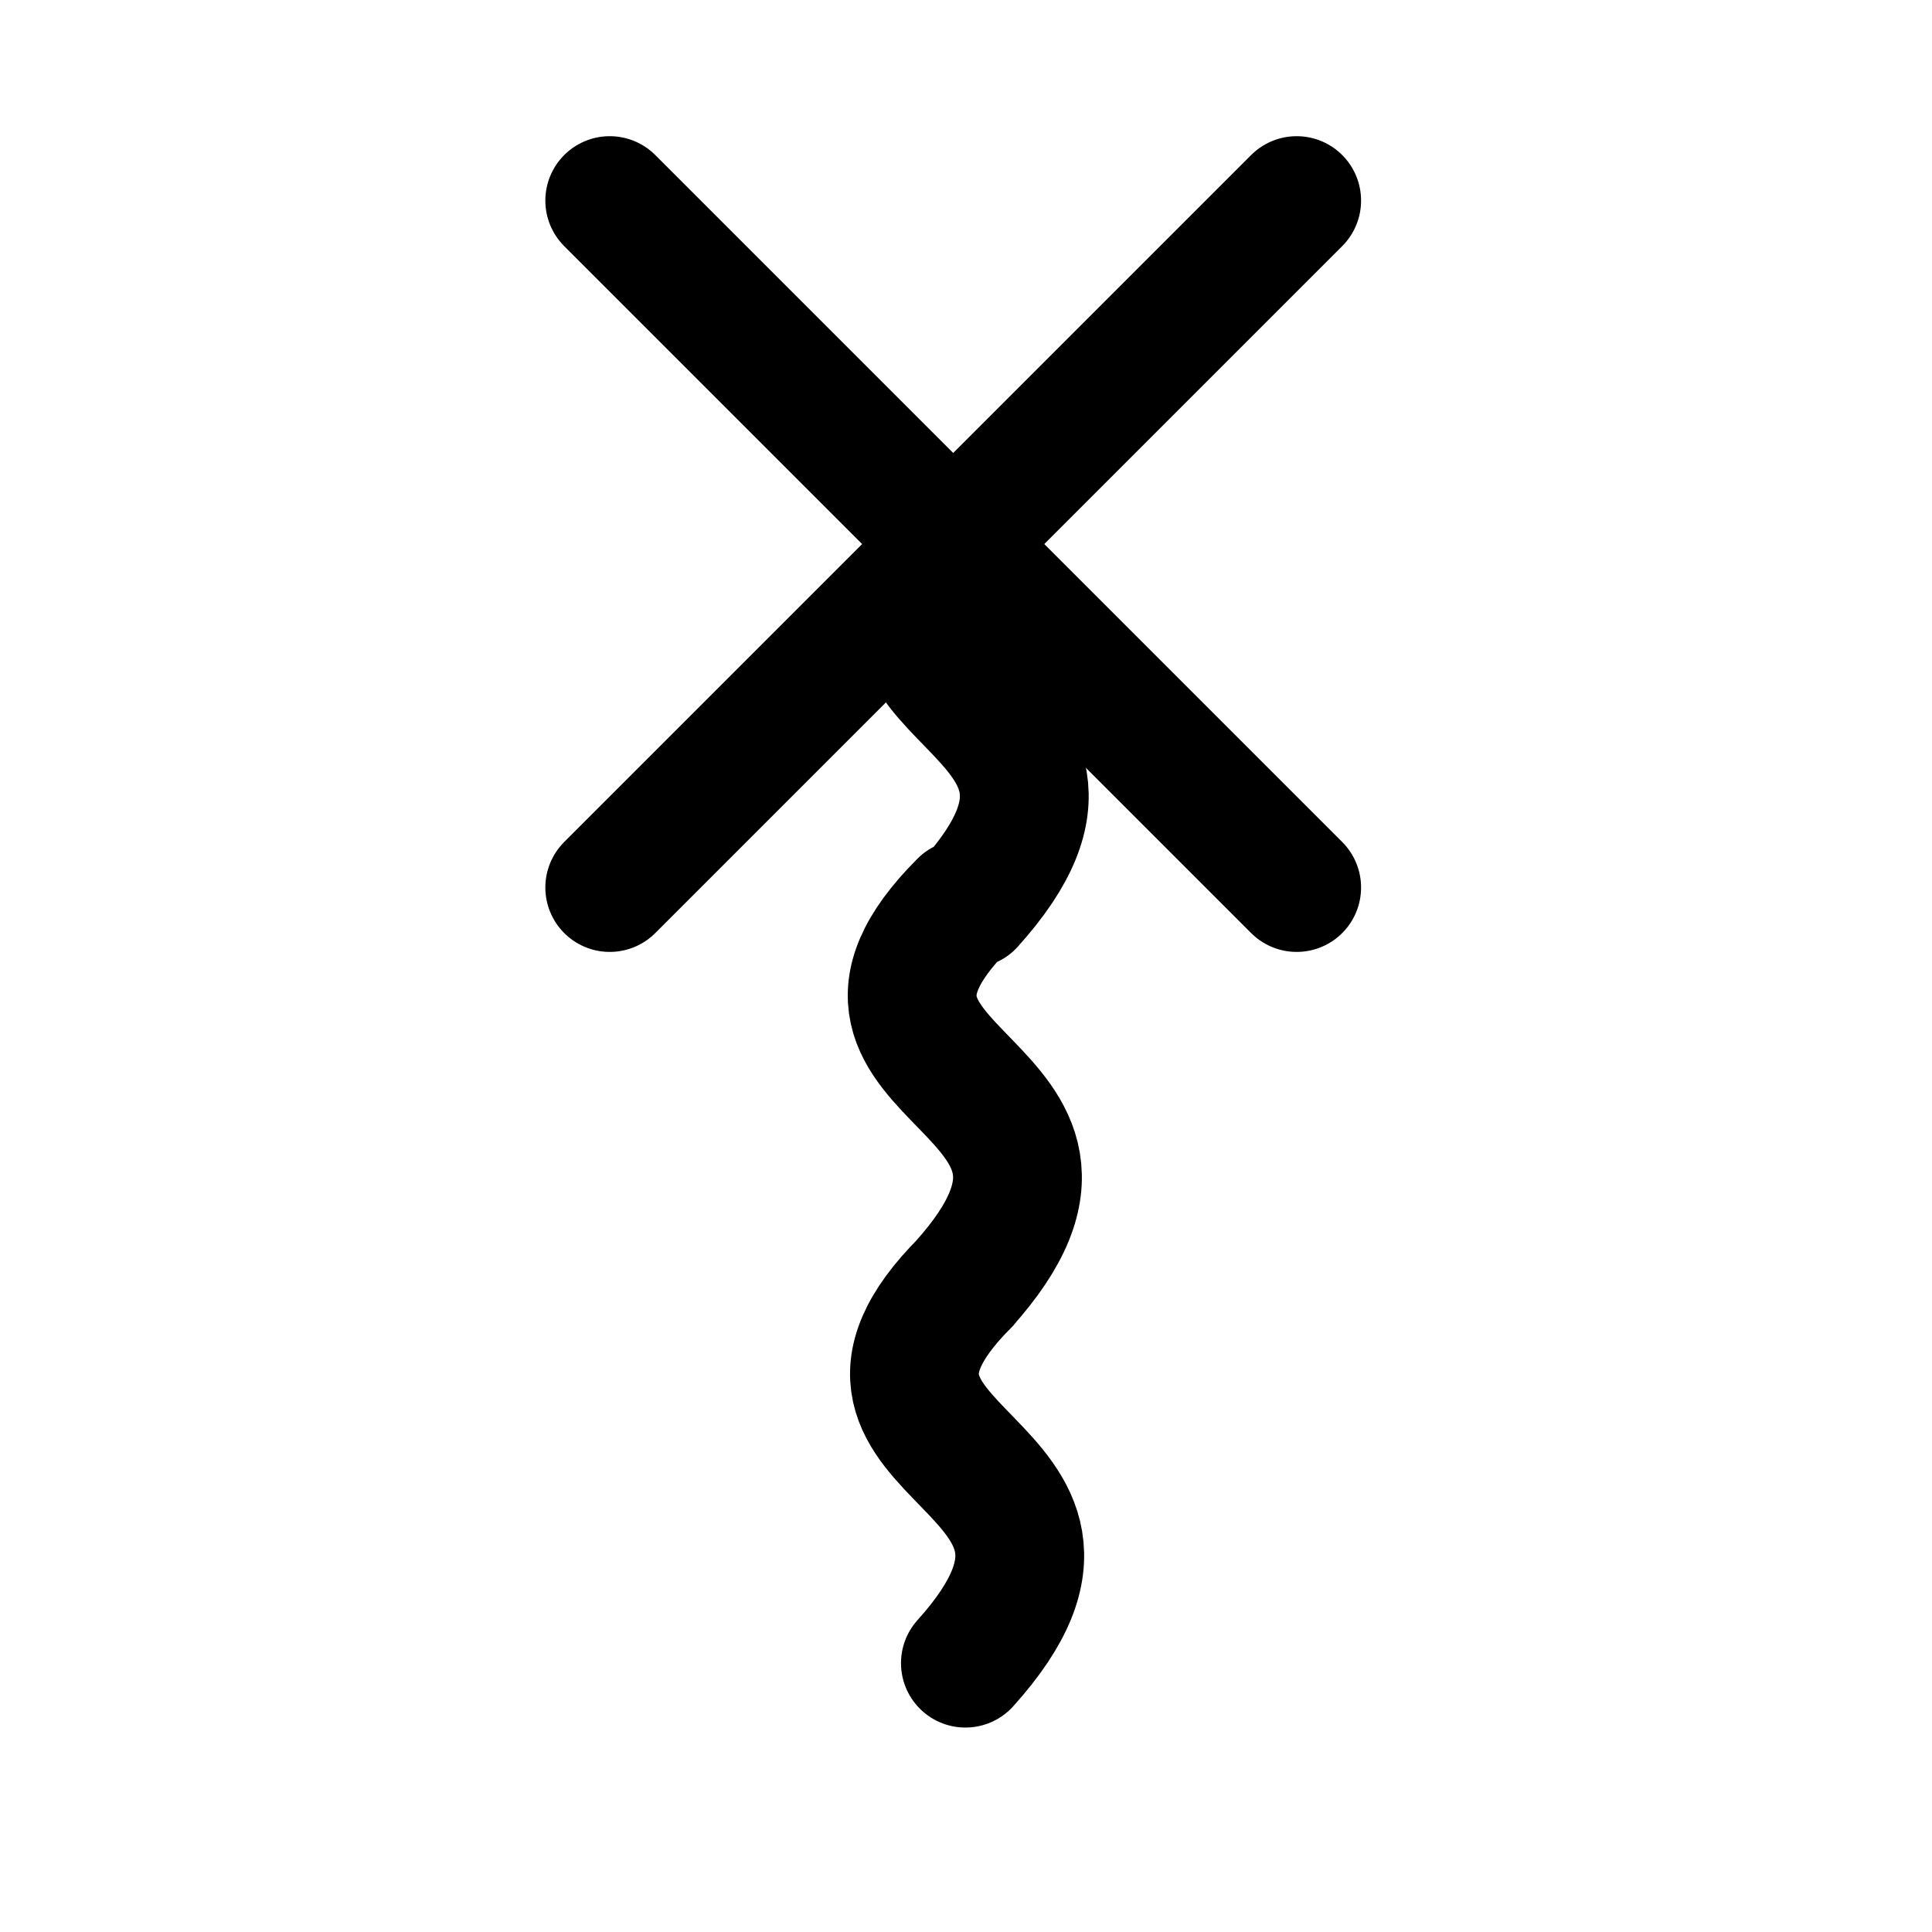 <?xml version="1.0" encoding="UTF-8" standalone="no"?>
<svg
   xmlns:dc="http://purl.org/dc/elements/1.1/"
   xmlns:cc="http://creativecommons.org/ns#"
   xmlns:rdf="http://www.w3.org/1999/02/22-rdf-syntax-ns#"
   xmlns:svg="http://www.w3.org/2000/svg"
   xmlns="http://www.w3.org/2000/svg"
   xmlns:sodipodi="http://sodipodi.sourceforge.net/DTD/sodipodi-0.dtd"
   xmlns:inkscape="http://www.inkscape.org/namespaces/inkscape"
   viewBox="0 0 45 45"
   version="1.1"
   xml:space="preserve"
   x="0px"
   y="0px"
   width="0.5in"
   height="0.5in"
   id="svg2"
   inkscape:version="0.92.3 (2405546, 2018-03-11)"
   sodipodi:docname="ribonuclease-site.svg"
   inkscape:export-filename="/Users/jakebeal/projects/SBOL/SBOLv-realizations/Glyphs/cleavage-site/ribonuclease-site-specification.png"
   inkscape:export-xdpi="300"
   inkscape:export-ydpi="300"><sodipodi:namedview
     pagecolor="#ffffff"
     bordercolor="#666666"
     borderopacity="1"
     objecttolerance="10"
     gridtolerance="10"
     guidetolerance="10"
     inkscape:pageopacity="0"
     inkscape:pageshadow="2"
     inkscape:window-width="1853"
     inkscape:window-height="1025"
     id="namedview14"
     showgrid="false"
     units="in"
     inkscape:zoom="9.44"
     inkscape:cx="1.9067797"
     inkscape:cy="23.197785"
     inkscape:window-x="67"
     inkscape:window-y="27"
     inkscape:window-maximized="1"
     inkscape:current-layer="svg2" /><defs
     id="defs4"><style
       type="text/css"
       id="style6"><![CDATA[
      path,circle {
        stroke:#000000;
        stroke-width: 3;
        stroke-linecap: round;
        stroke-linejoin: round;
        fill: none
      }]]></style><style
       id="style6-6"
       type="text/css"><![CDATA[
      path,circle {
        stroke:#000000;
        stroke-width: 3;
        stroke-linecap: round;
        stroke-linejoin: round;
        fill: none
      }]]></style></defs><path
     d="m 14.202,4.672 16,16"
     id="path10"
     inkscape:connector-curvature="0"
     style="fill:none;stroke:#000000;stroke-width:3;stroke-linecap:round;stroke-linejoin:round" /><path
     id="path4159"
     style="fill:none;stroke:#000000;stroke-width:3;stroke-linecap:round;stroke-linejoin:round;stroke-miterlimit:4;stroke-dasharray:none"
     d="m 22.592,21.046 c 4.327,-4.802 -4.169,-4.699 0,-8.867 m -0.159,17.746 c 4.327,-4.802 -4.169,-4.699 0,-8.867 m 0.053,17.68 c 4.327,-4.802 -4.169,-4.699 0,-8.867 m -0.053,0.055 c 4.327,-4.802 -4.169,-4.699 0,-8.867"
     inkscape:connector-curvature="0" /><path
     id="path12"
     style="fill:none;stroke:#000000;stroke-width:3;stroke-linecap:round;stroke-linejoin:round"
     d="m 30.202,4.672 -16,16"
     inkscape:connector-curvature="0" /></svg>